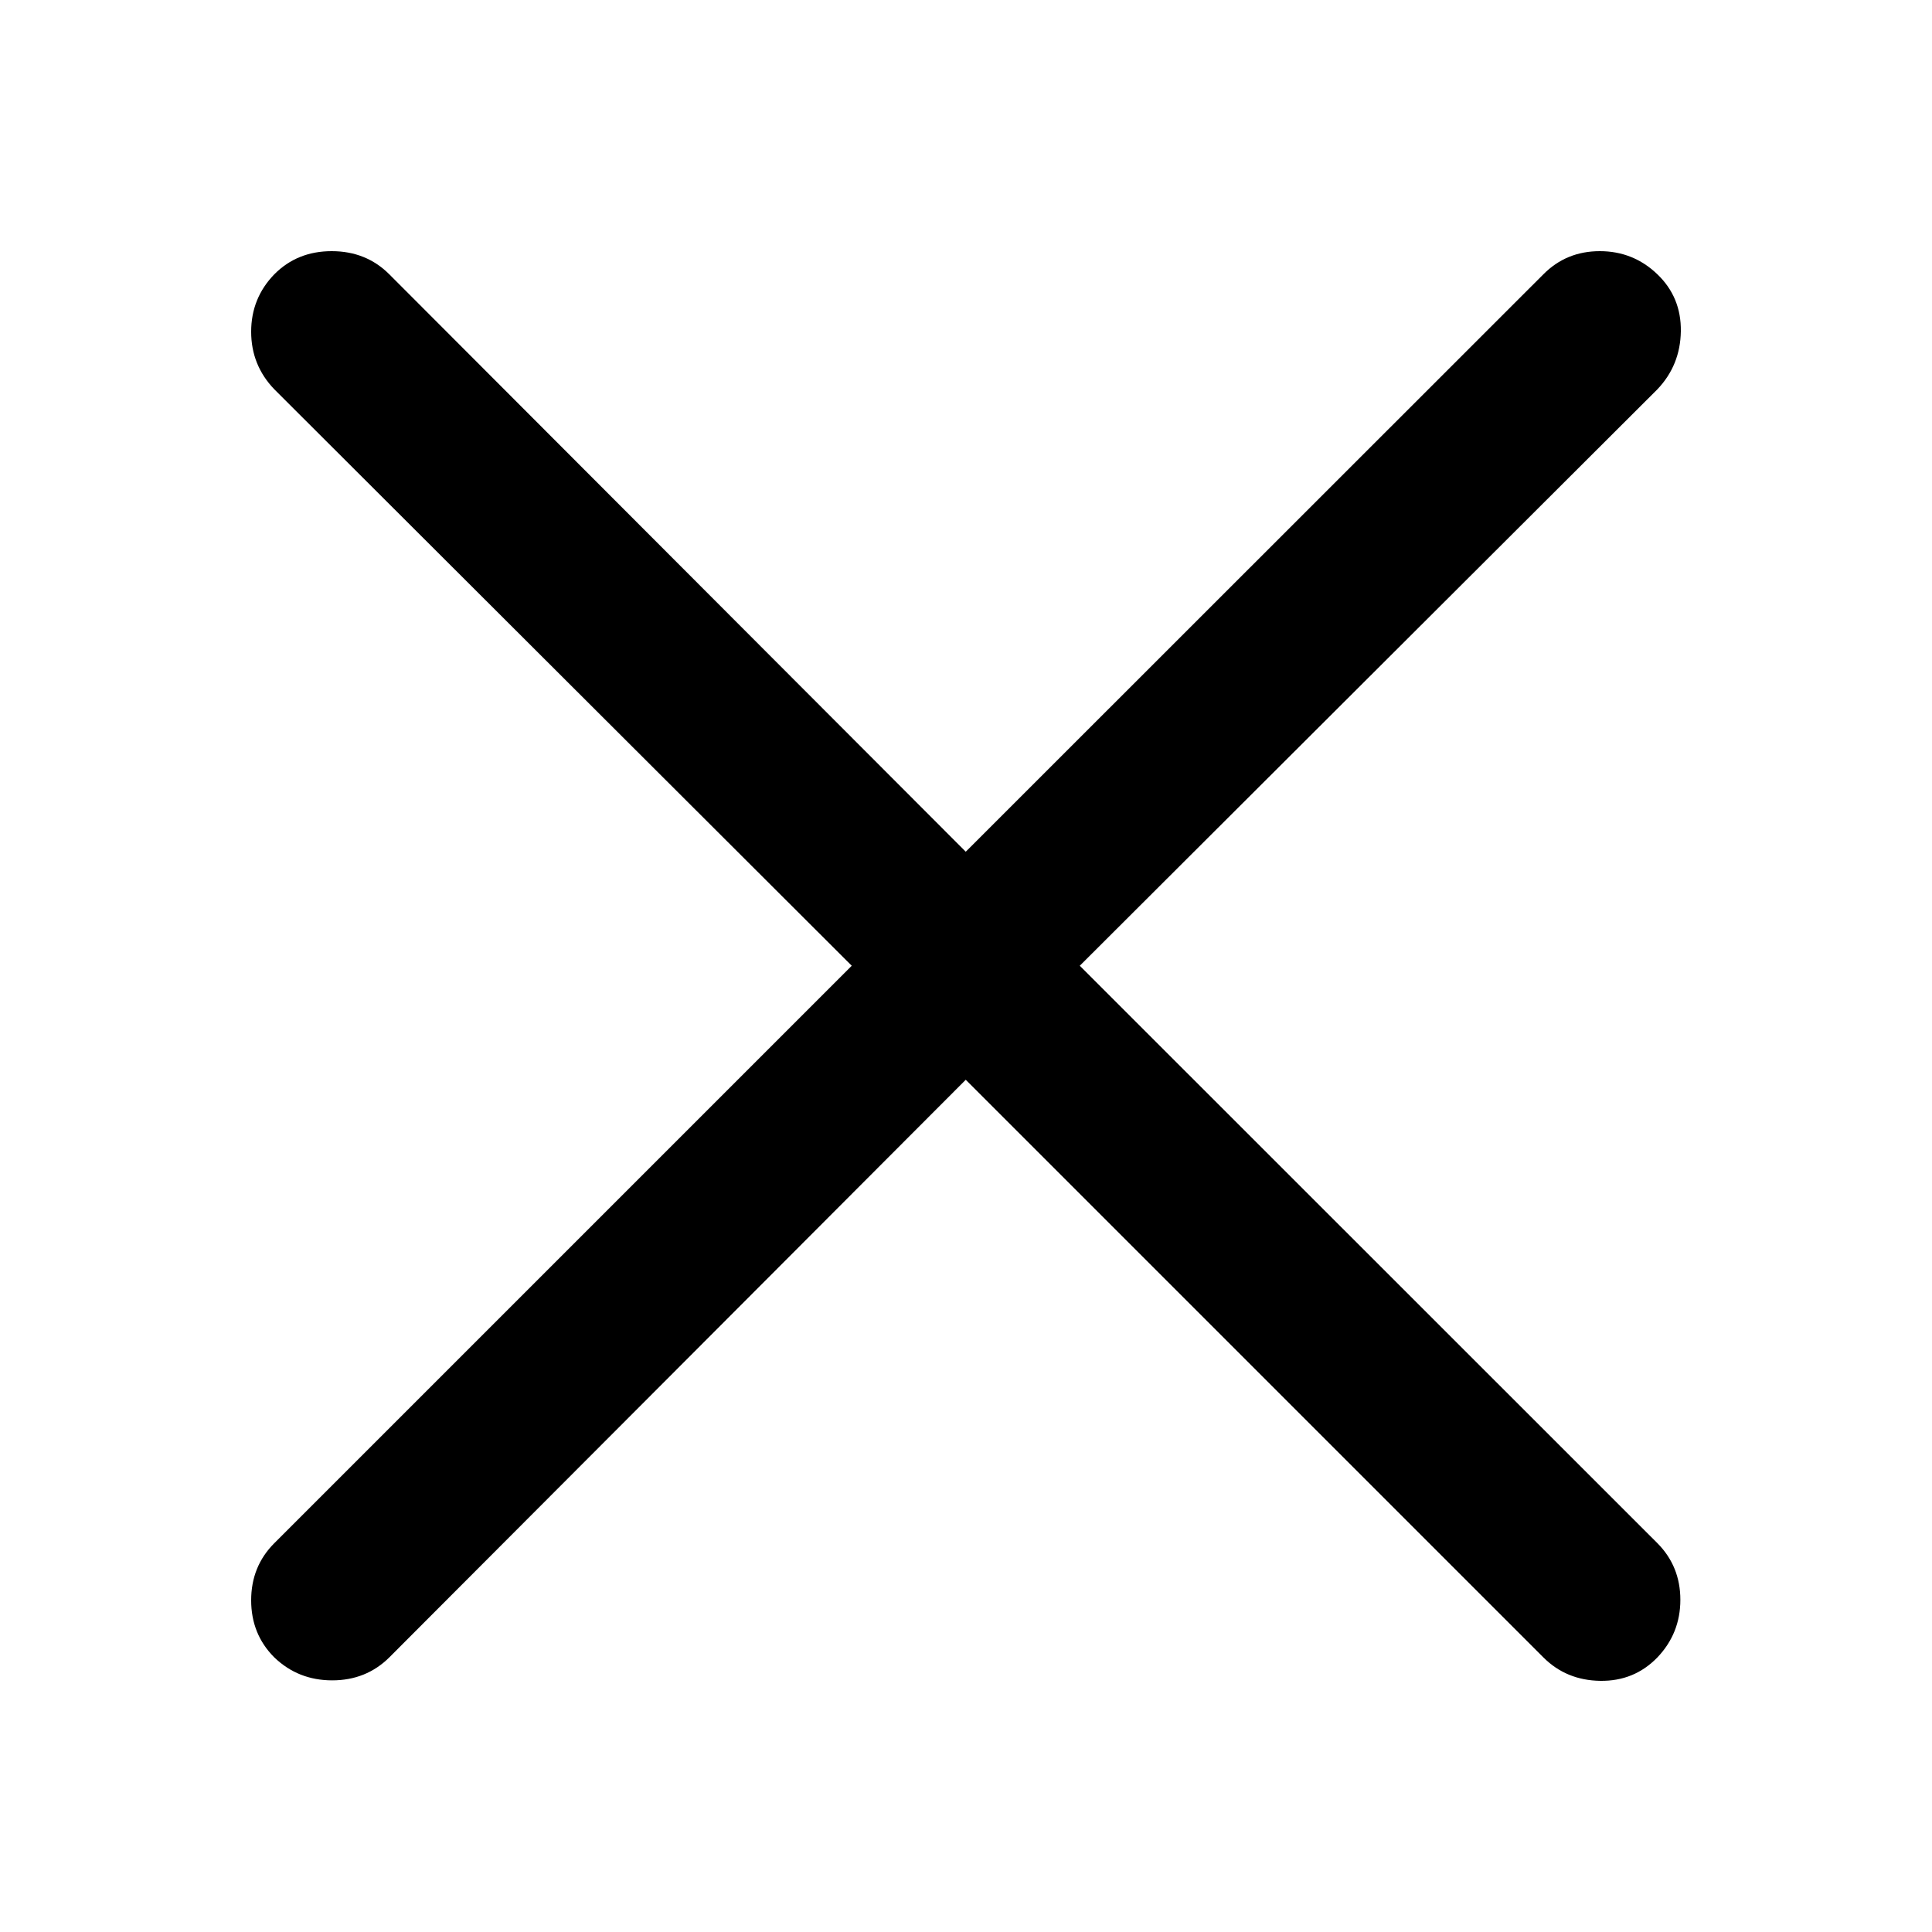<?xml version="1.0" encoding="UTF-8"?>
<svg viewBox="0 0 100 100" version="1.1" xmlns="http://www.w3.org/2000/svg">
    <path d="M69.806,0 C70.961,0 71.955,0.399 72.787,1.198 C73.612,1.991 74.016,2.972 74,4.144 C73.983,5.316 73.579,6.318 72.787,7.15 L42.889,36.987 L72.787,66.875 C73.579,67.674 73.975,68.651 73.975,69.806 C73.975,70.961 73.579,71.955 72.787,72.787 C71.988,73.612 71.002,74.016 69.831,74 C68.659,73.983 67.677,73.579 66.885,72.787 L36.987,42.889 L7.15,72.787 C6.351,73.579 5.365,73.975 4.194,73.975 C3.022,73.975 2.023,73.579 1.198,72.787 C0.399,71.988 0,71.002 0,69.831 C0,68.659 0.399,67.674 1.198,66.875 L31.086,36.987 L1.198,7.15 C0.399,6.318 0,5.324 0,4.169 C0,3.014 0.399,2.023 1.198,1.198 C1.991,0.399 2.981,0 4.169,0 C5.357,0 6.351,0.399 7.15,1.198 L36.987,31.085 L66.885,1.198 C67.677,0.399 68.651,0 69.806,0 Z" transform="translate(13.0 13.0)" />
</svg>
